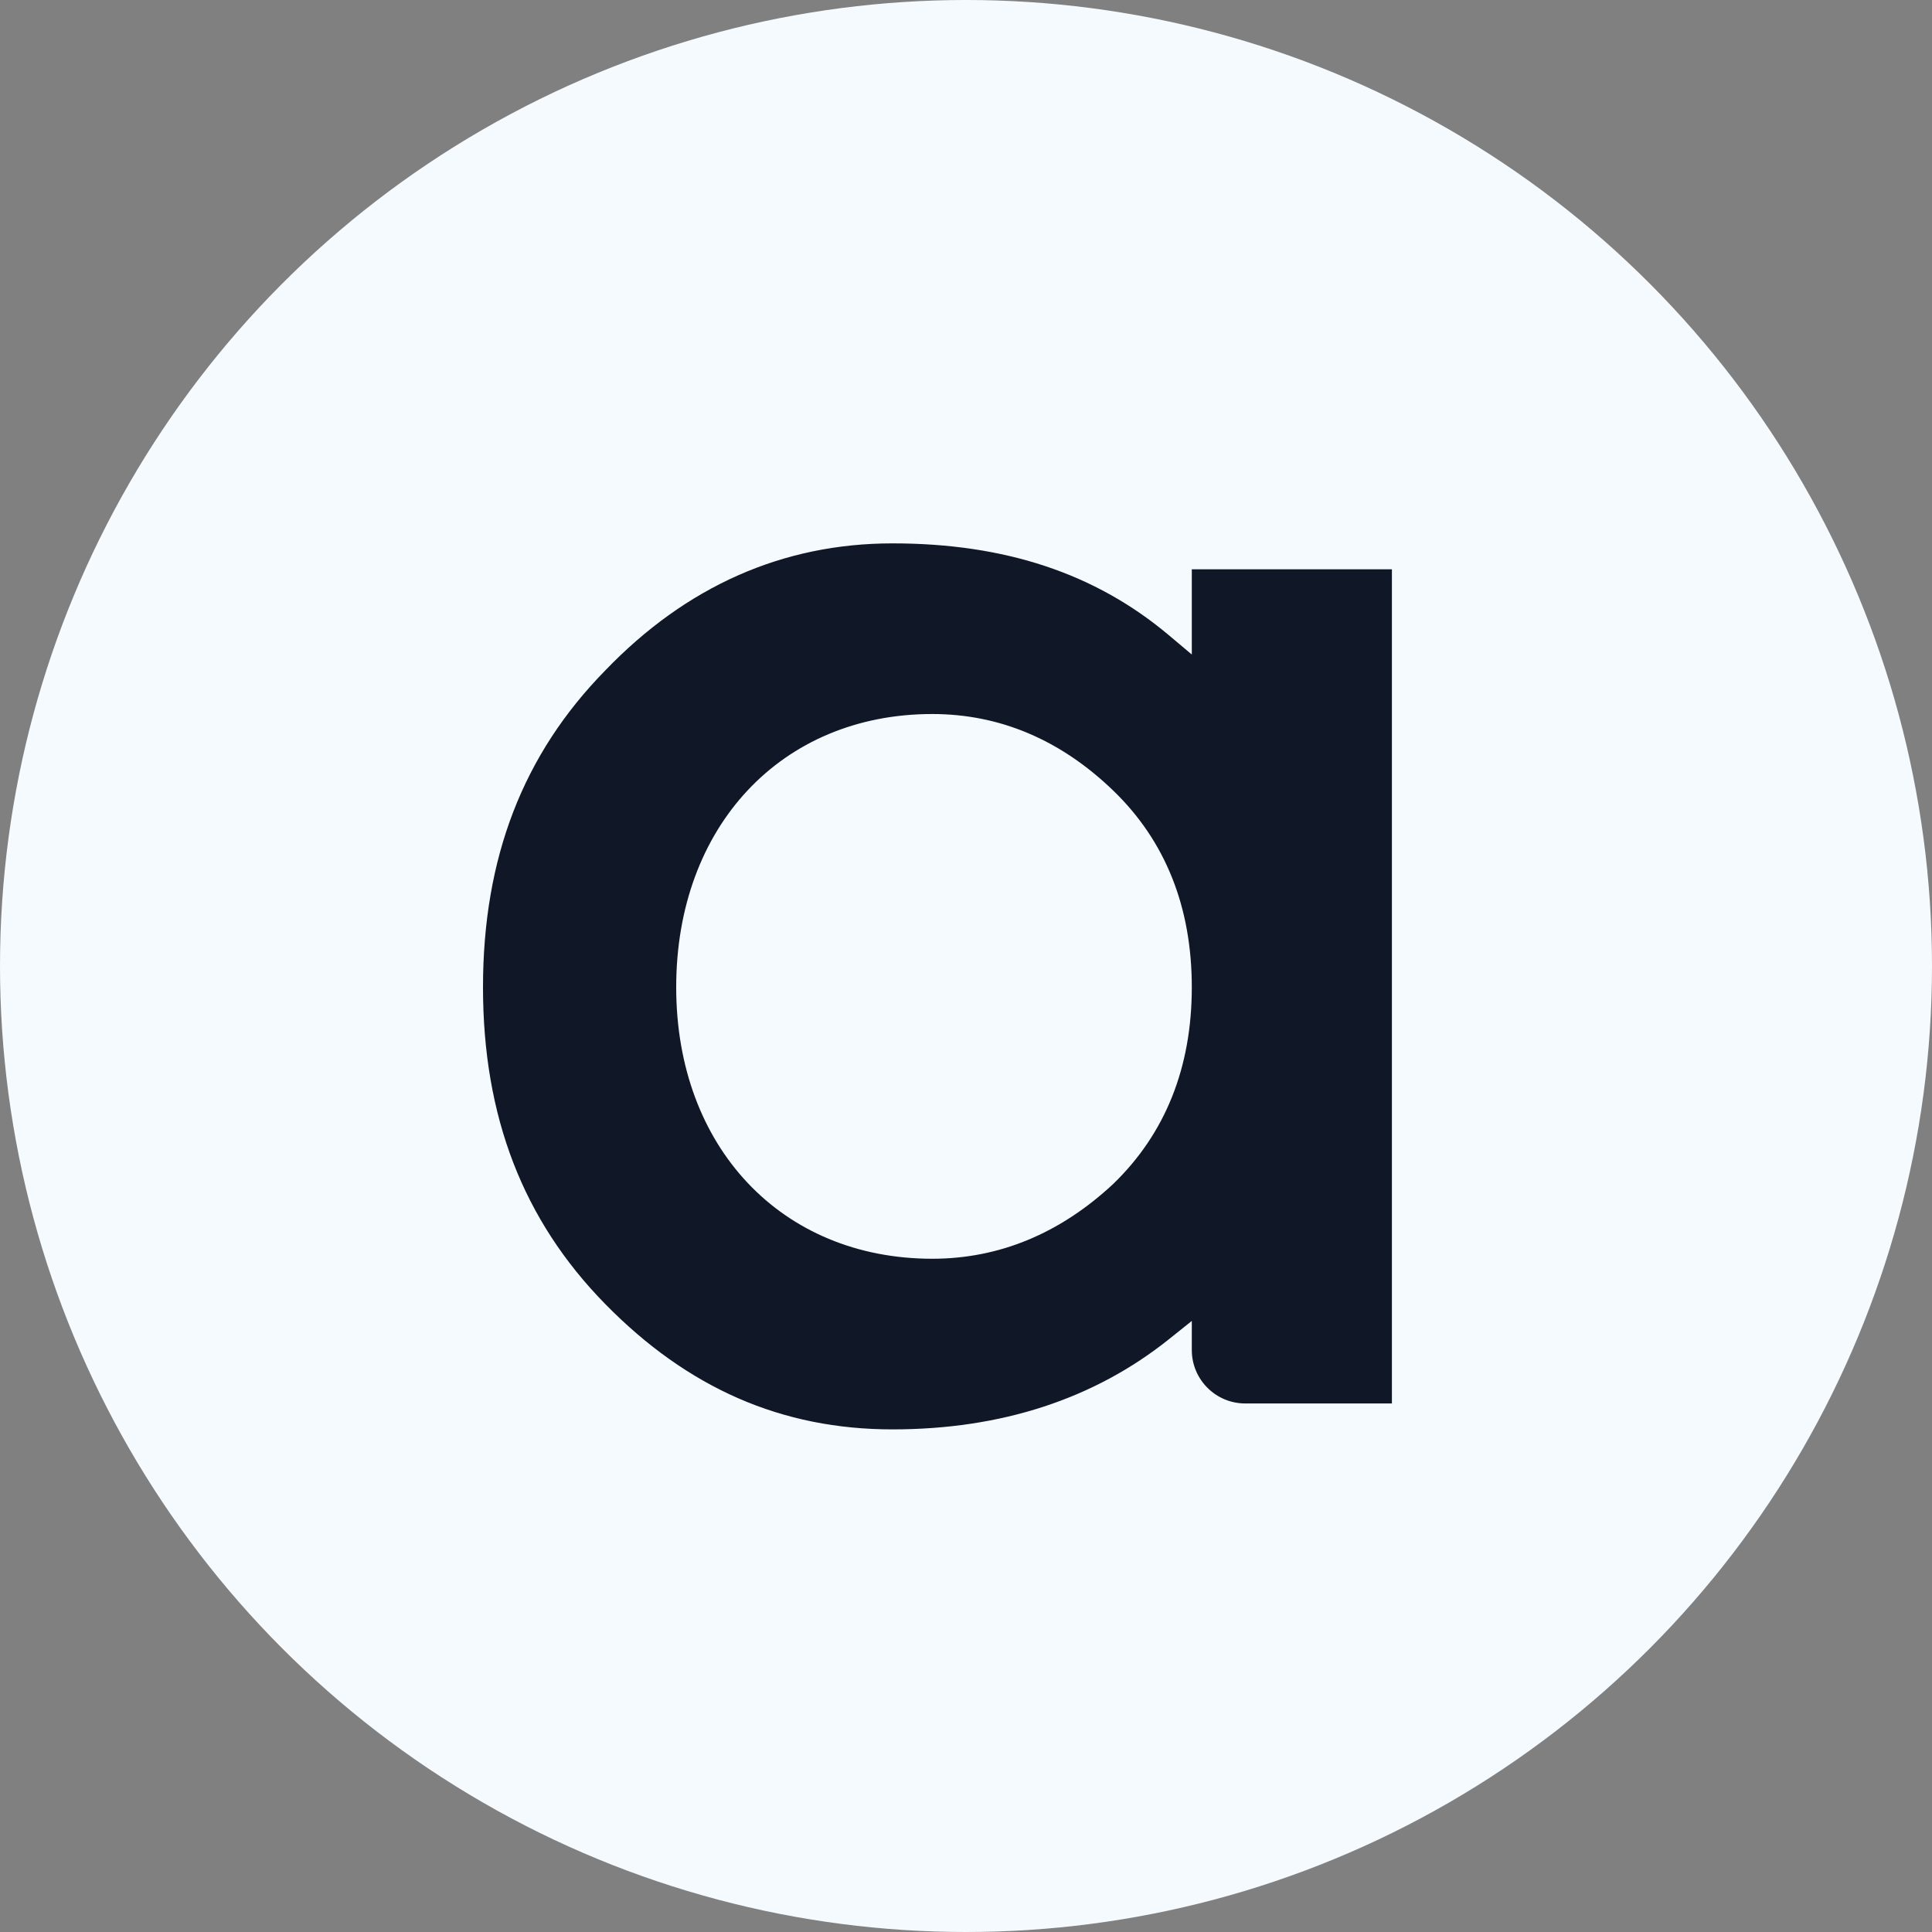 <svg width="40" height="40" viewBox="0 0 40 40" fill="none" xmlns="http://www.w3.org/2000/svg">
<rect x="0" y="0" width="40" height="40" fill="#808080" stroke="none"/>
<circle cx="20" cy="20" r="20" fill="#F5FAFF"/>
<circle cx="20" cy="20" r="17.931" fill="#F5FAFF"/>
<path fill-rule="evenodd" clip-rule="evenodd" d="M19.302 14.783C16.18 14.783 14 17.109 14 20.44C14 23.75 16.18 26.061 19.302 26.061C20.683 26.061 21.942 25.541 23.044 24.516C24.128 23.47 24.675 22.1 24.675 20.44C24.675 18.779 24.128 17.409 23.047 16.367C21.957 15.316 20.697 14.783 19.302 14.783ZM18.478 29.594C16.189 29.594 14.243 28.745 12.53 26.998C10.828 25.262 10 23.117 10 20.44C10 17.762 10.828 15.617 12.53 13.882C14.209 12.135 16.21 11.25 18.478 11.25C20.807 11.25 22.677 11.871 24.197 13.149L24.675 13.551V11.787H28.818V29.057H25.78C25.171 29.057 24.675 28.561 24.675 27.952V27.348L24.203 27.726C22.653 28.966 20.727 29.594 18.478 29.594Z" fill="#101828"/>
</svg>
